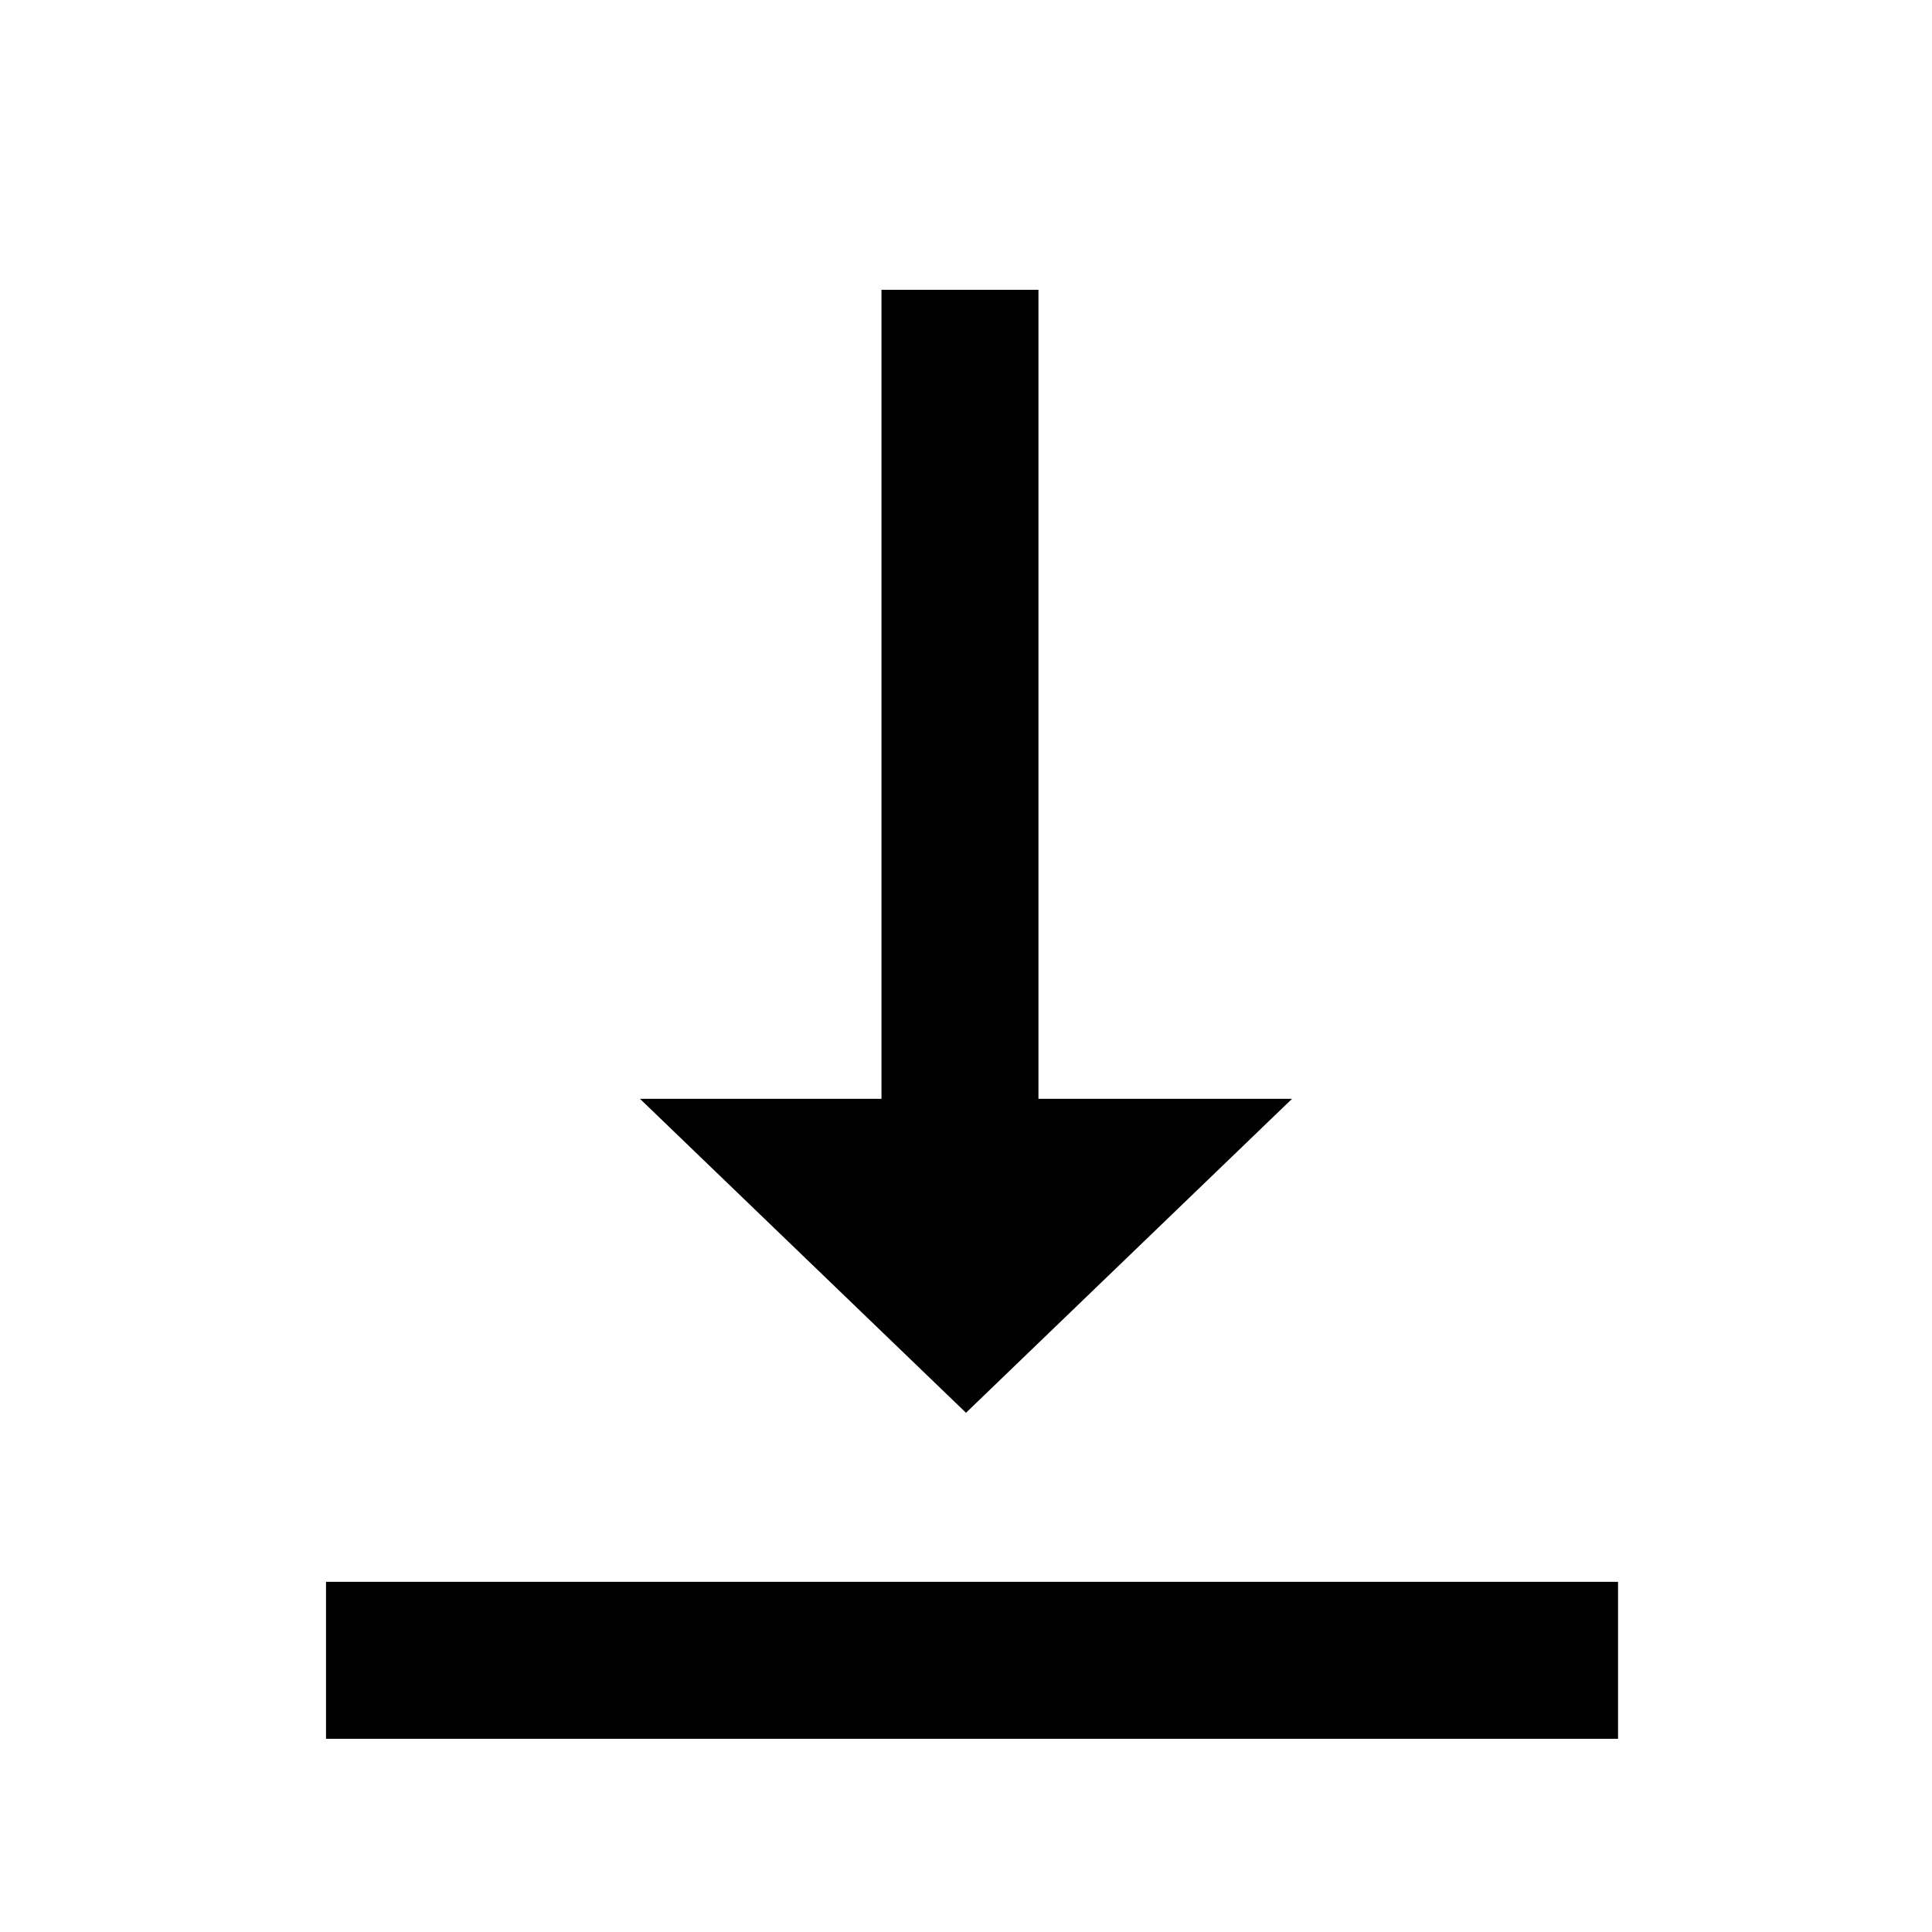<?xml version="1.0" encoding="utf-8"?>
<!-- Generator: Adobe Illustrator 24.2.1, SVG Export Plug-In . SVG Version: 6.00 Build 0)  -->
<svg version="1.1" id="Capa_1" xmlns="http://www.w3.org/2000/svg" xmlns:xlink="http://www.w3.org/1999/xlink" x="0px" y="0px"
	 viewBox="0 0 16 16" style="enable-background:new 0 0 16 16;" xml:space="preserve">
<g id="_x30_2.-Icon_x2F_01.-Interfaz_x2F_16px_x2F_download">
	<g id="_x2699__xFE0F_Atoms_x2F_Colour_x2F_Grey-Darker_1_" transform="translate(2, 1.5)">
		<g id="Mask">
			<path id="path-1_1_" d="M0.7,11.6h10.7v1.3H0.7V11.6z M8.7,7.6L6,10.2L3.3,7.6h2V0.9h1.3v6.7H8.7z"/>
		</g>
	</g>
</g>
</svg>
